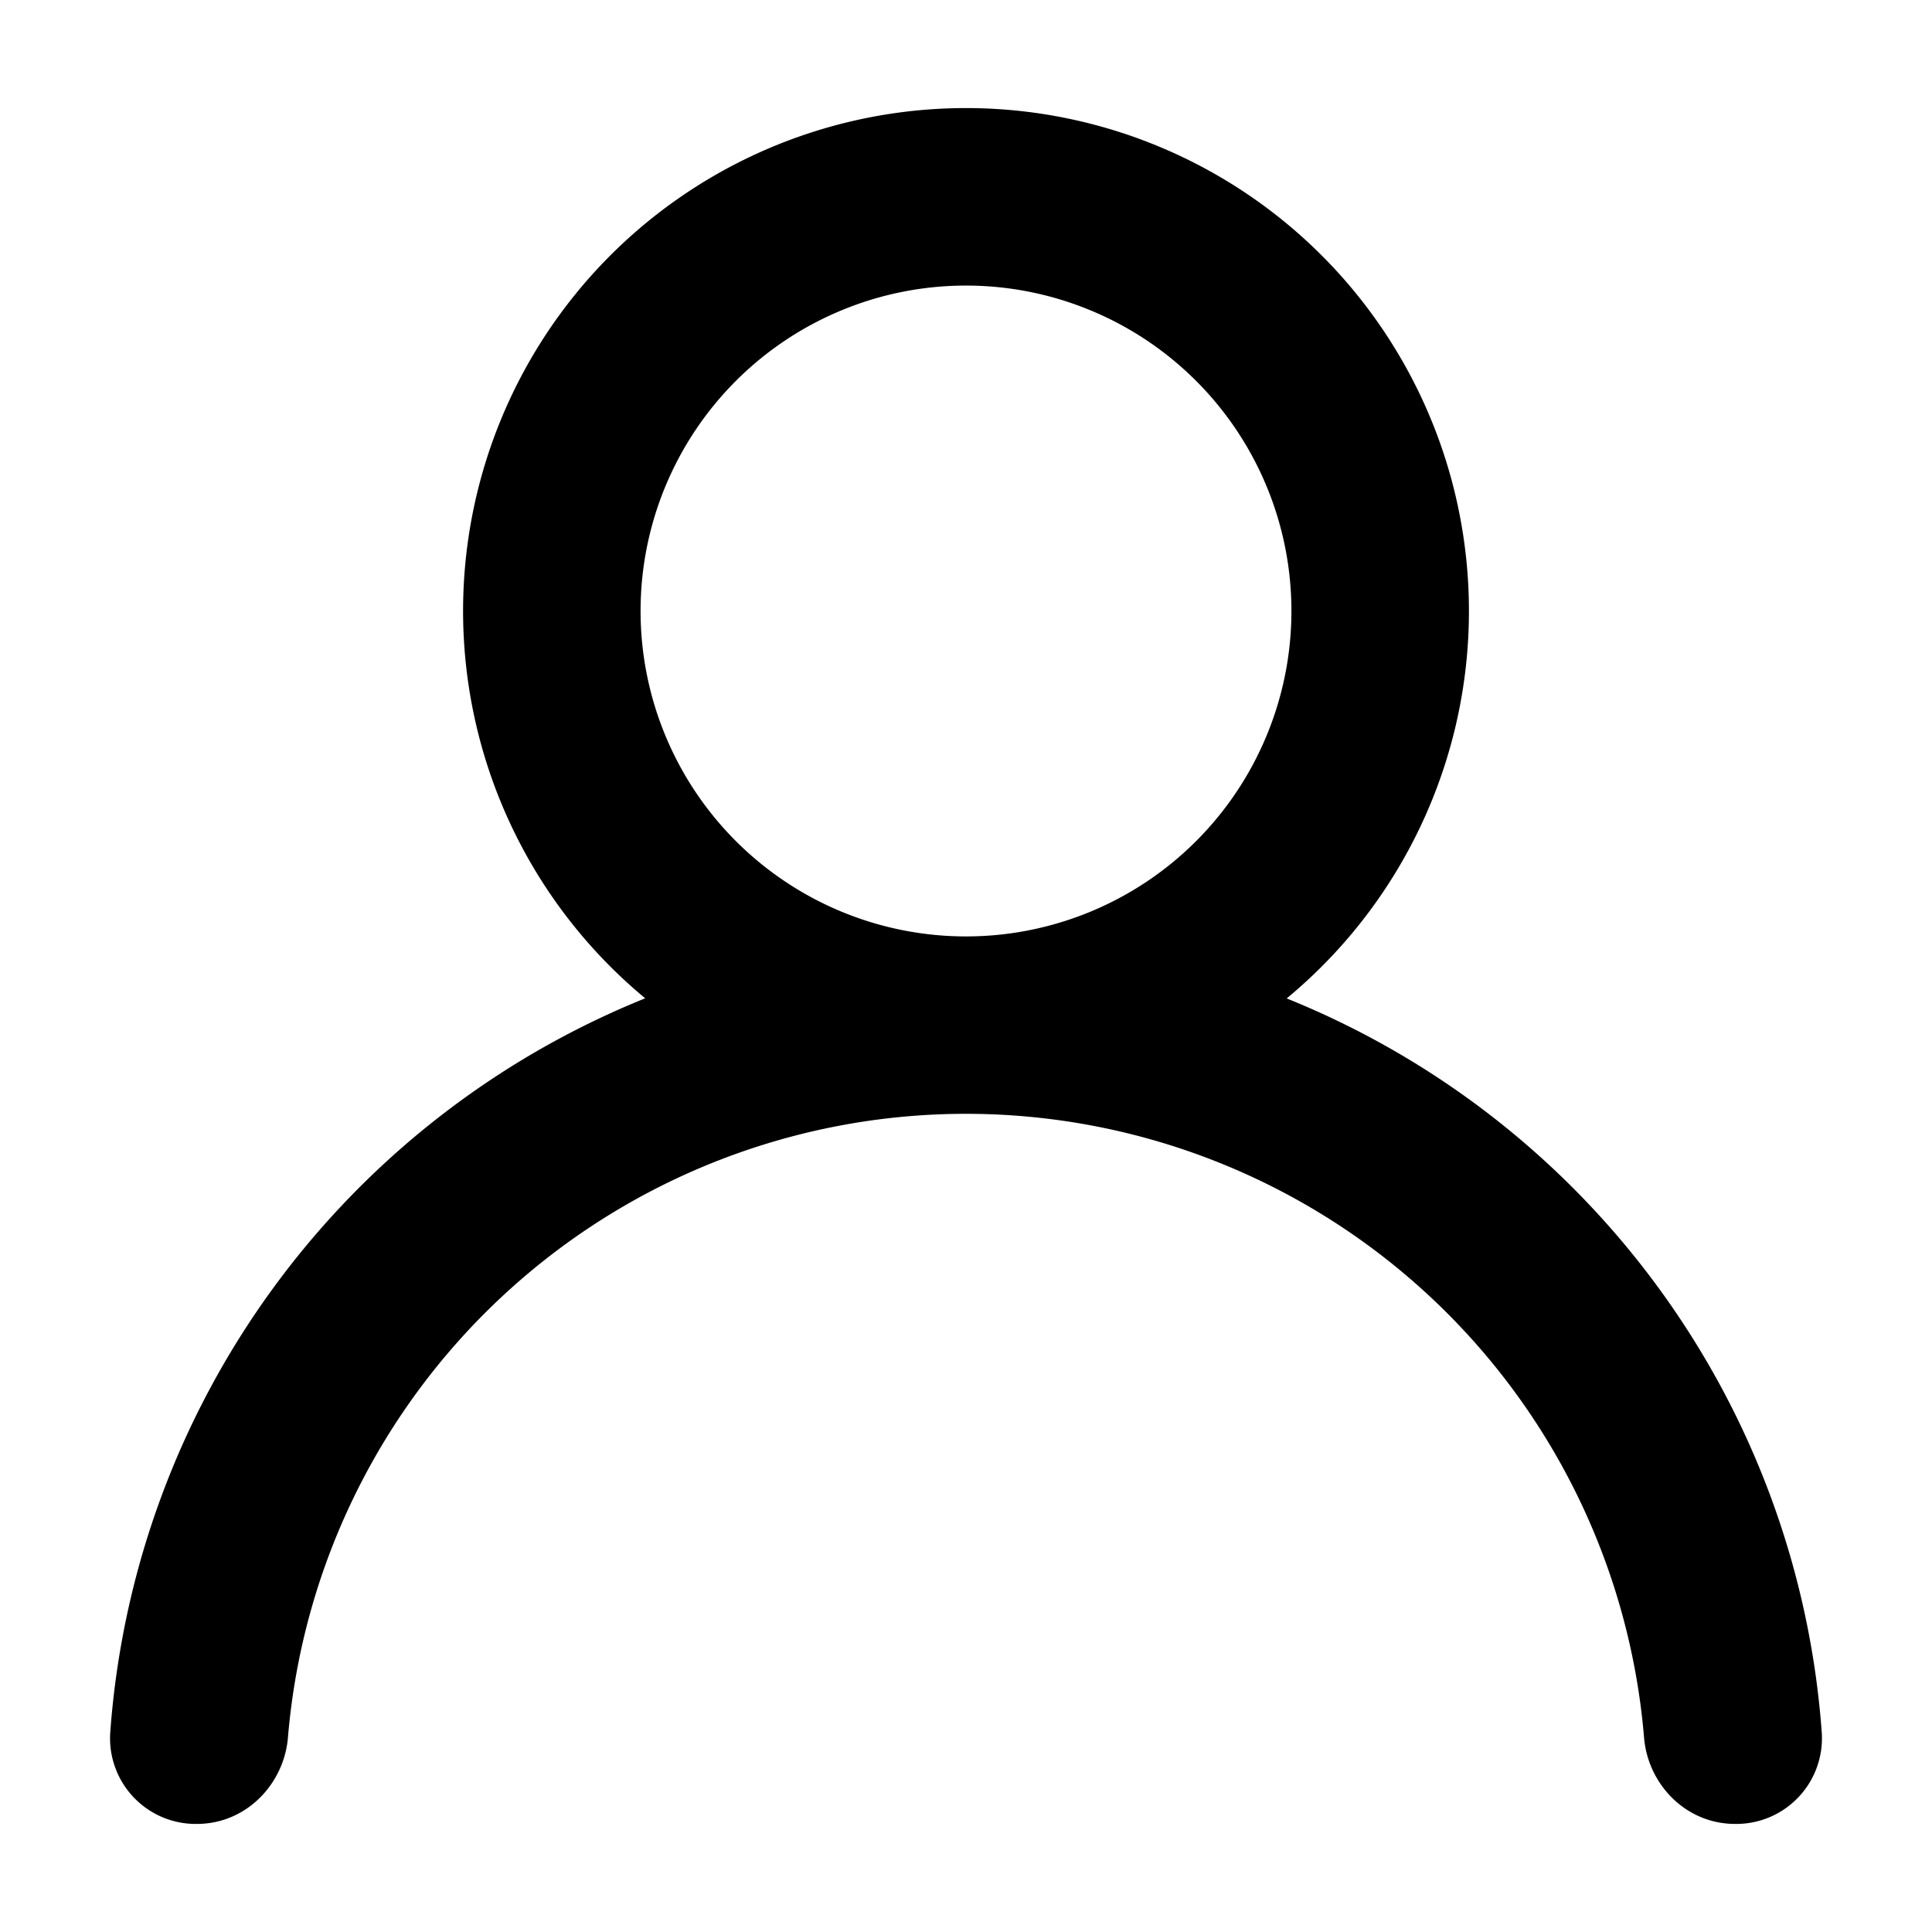 <svg xmlns="http://www.w3.org/2000/svg" version="1.1" xmlns:xlink="http://www.w3.org/1999/xlink" width="512" height="512" x="0" y="0" viewBox="0 0 24 24" style="enable-background:new 0 0 512 512" xml:space="preserve"><g transform="matrix(1.47,0,0,1.47,-5.64,-5.64)"><path fill="#000000" fill-rule="evenodd" d="M12 11.75a2.75 2.75 0 1 0 0-5.5 2.75 2.75 0 0 0 0 5.5zm0-7a4.25 4.25 0 0 1 2.71 7.524 7.254 7.254 0 0 1 4.522 6.209.724.724 0 0 1-.732.767c-.42 0-.738-.338-.77-.73a5.75 5.75 0 0 0-11.46 0c-.033.392-.351.73-.77.73a.724.724 0 0 1-.732-.767 7.254 7.254 0 0 1 4.521-6.21A4.25 4.25 0 0 1 12 4.75z" clip-rule="evenodd" opacity="1" data-original="#000000"></path></g></svg>